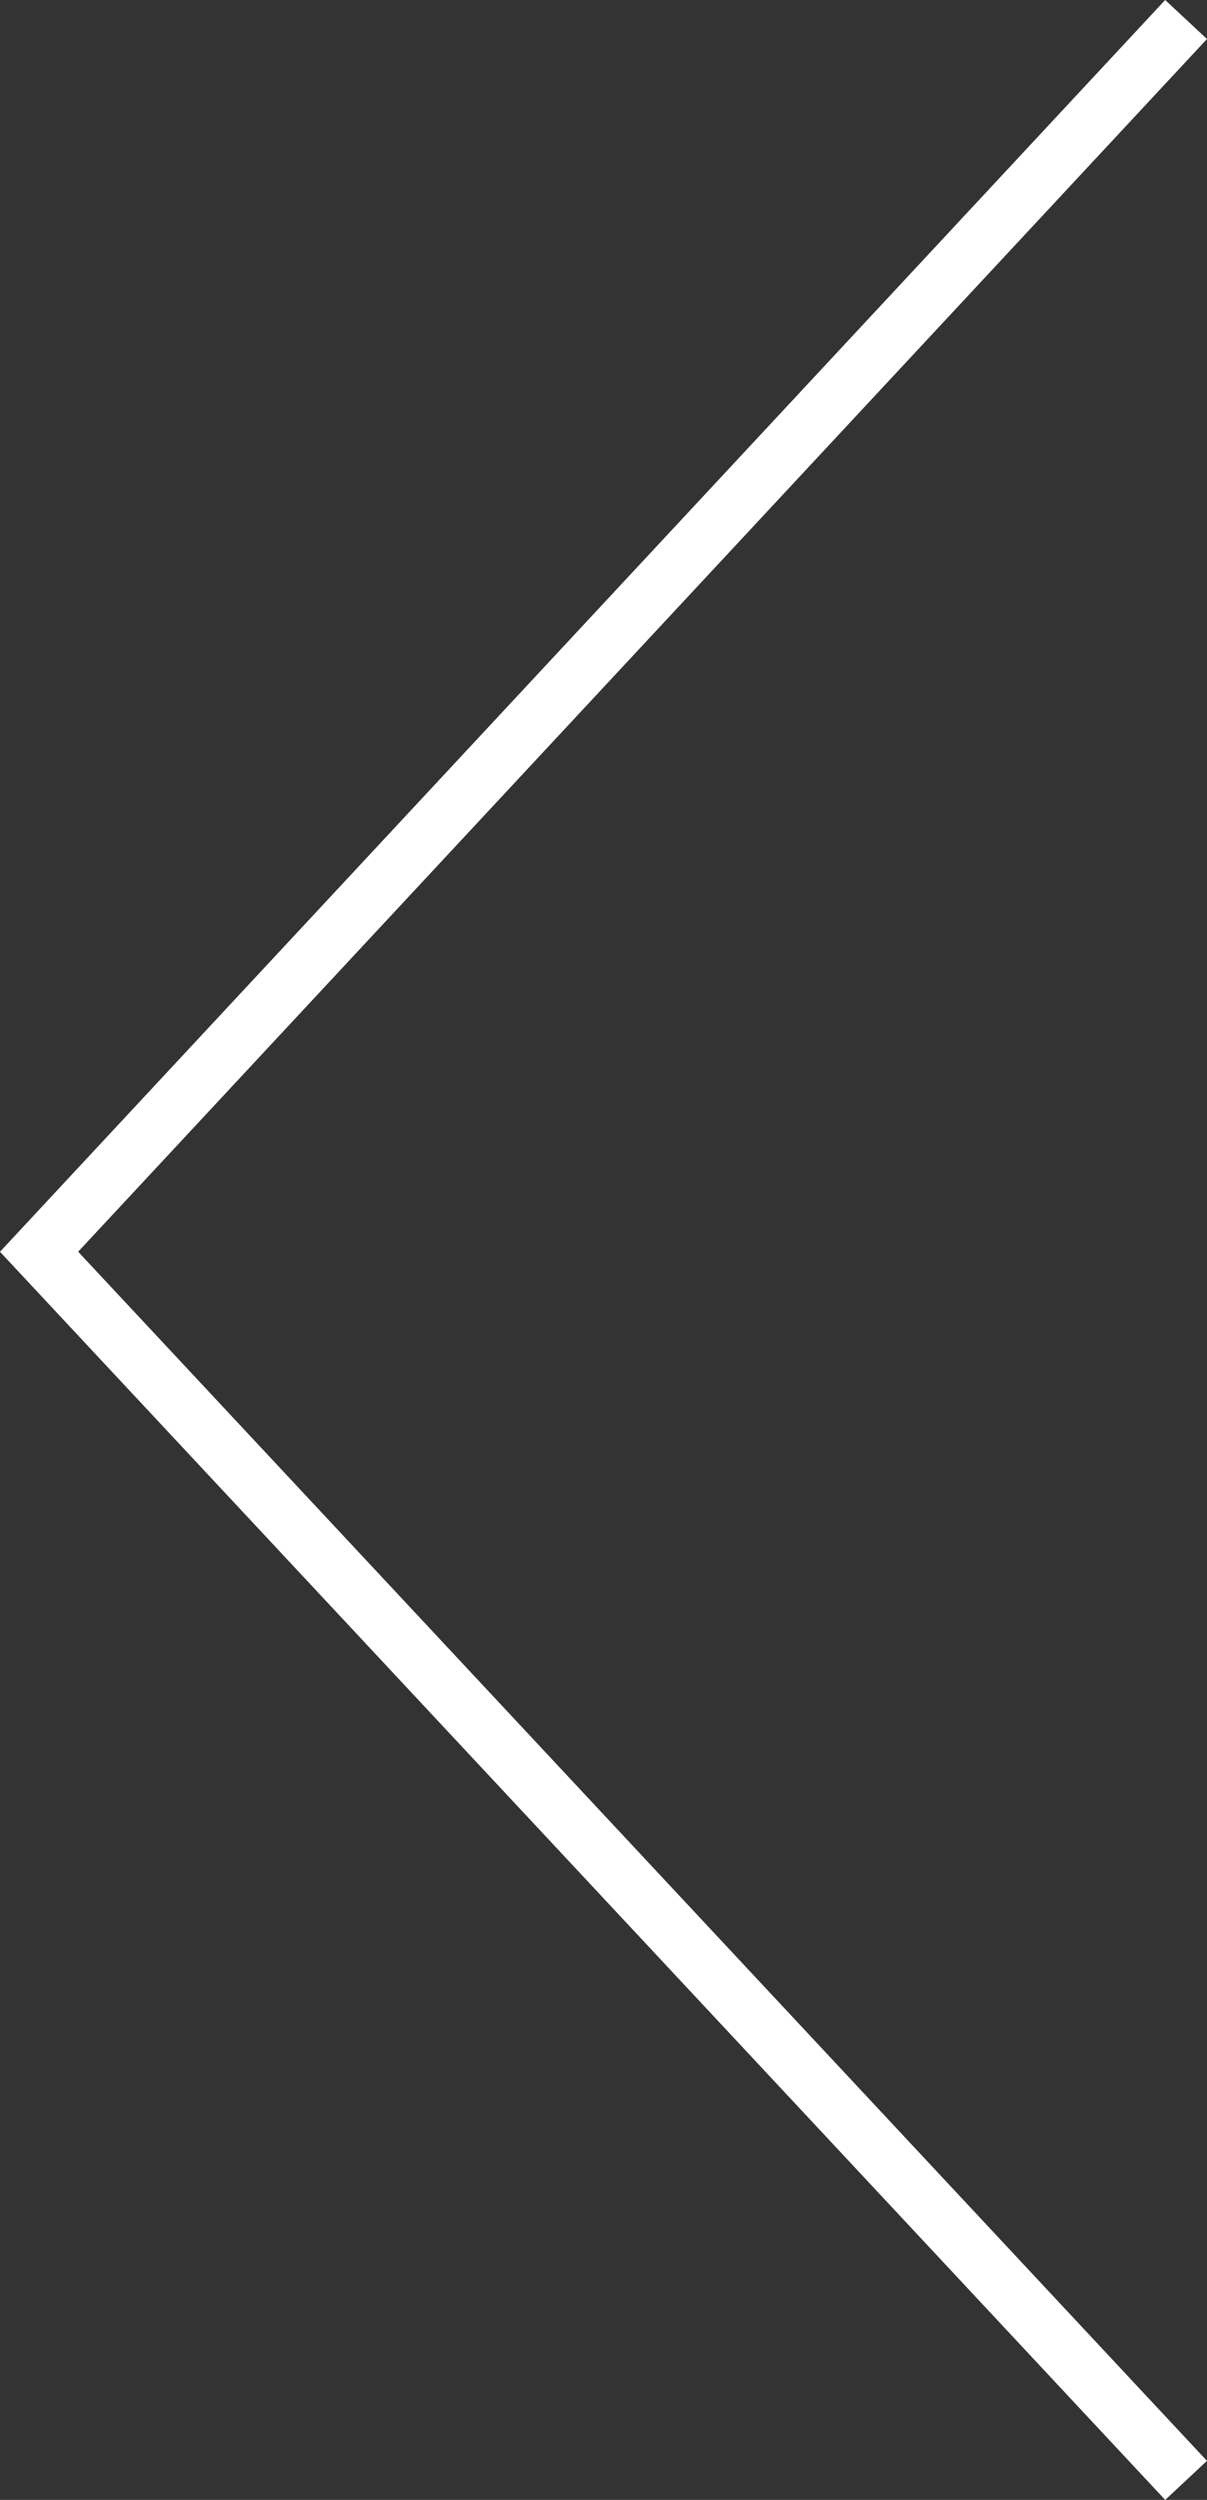 <svg xmlns="http://www.w3.org/2000/svg" width="42.238" height="87.412" viewBox="0 0 42.238 87.412">
  <rect x="0" y="0" width="42.238" height="87.412" fill="#333333" stroke="none"/>
  <path id="Path_121" data-name="Path 121" d="M86.048,0,43.087,40.139,0,0" transform="translate(41.506 0.682) rotate(90)" fill="none" stroke="#FFF" stroke-miterlimit="10" stroke-width="2"/>
</svg>
